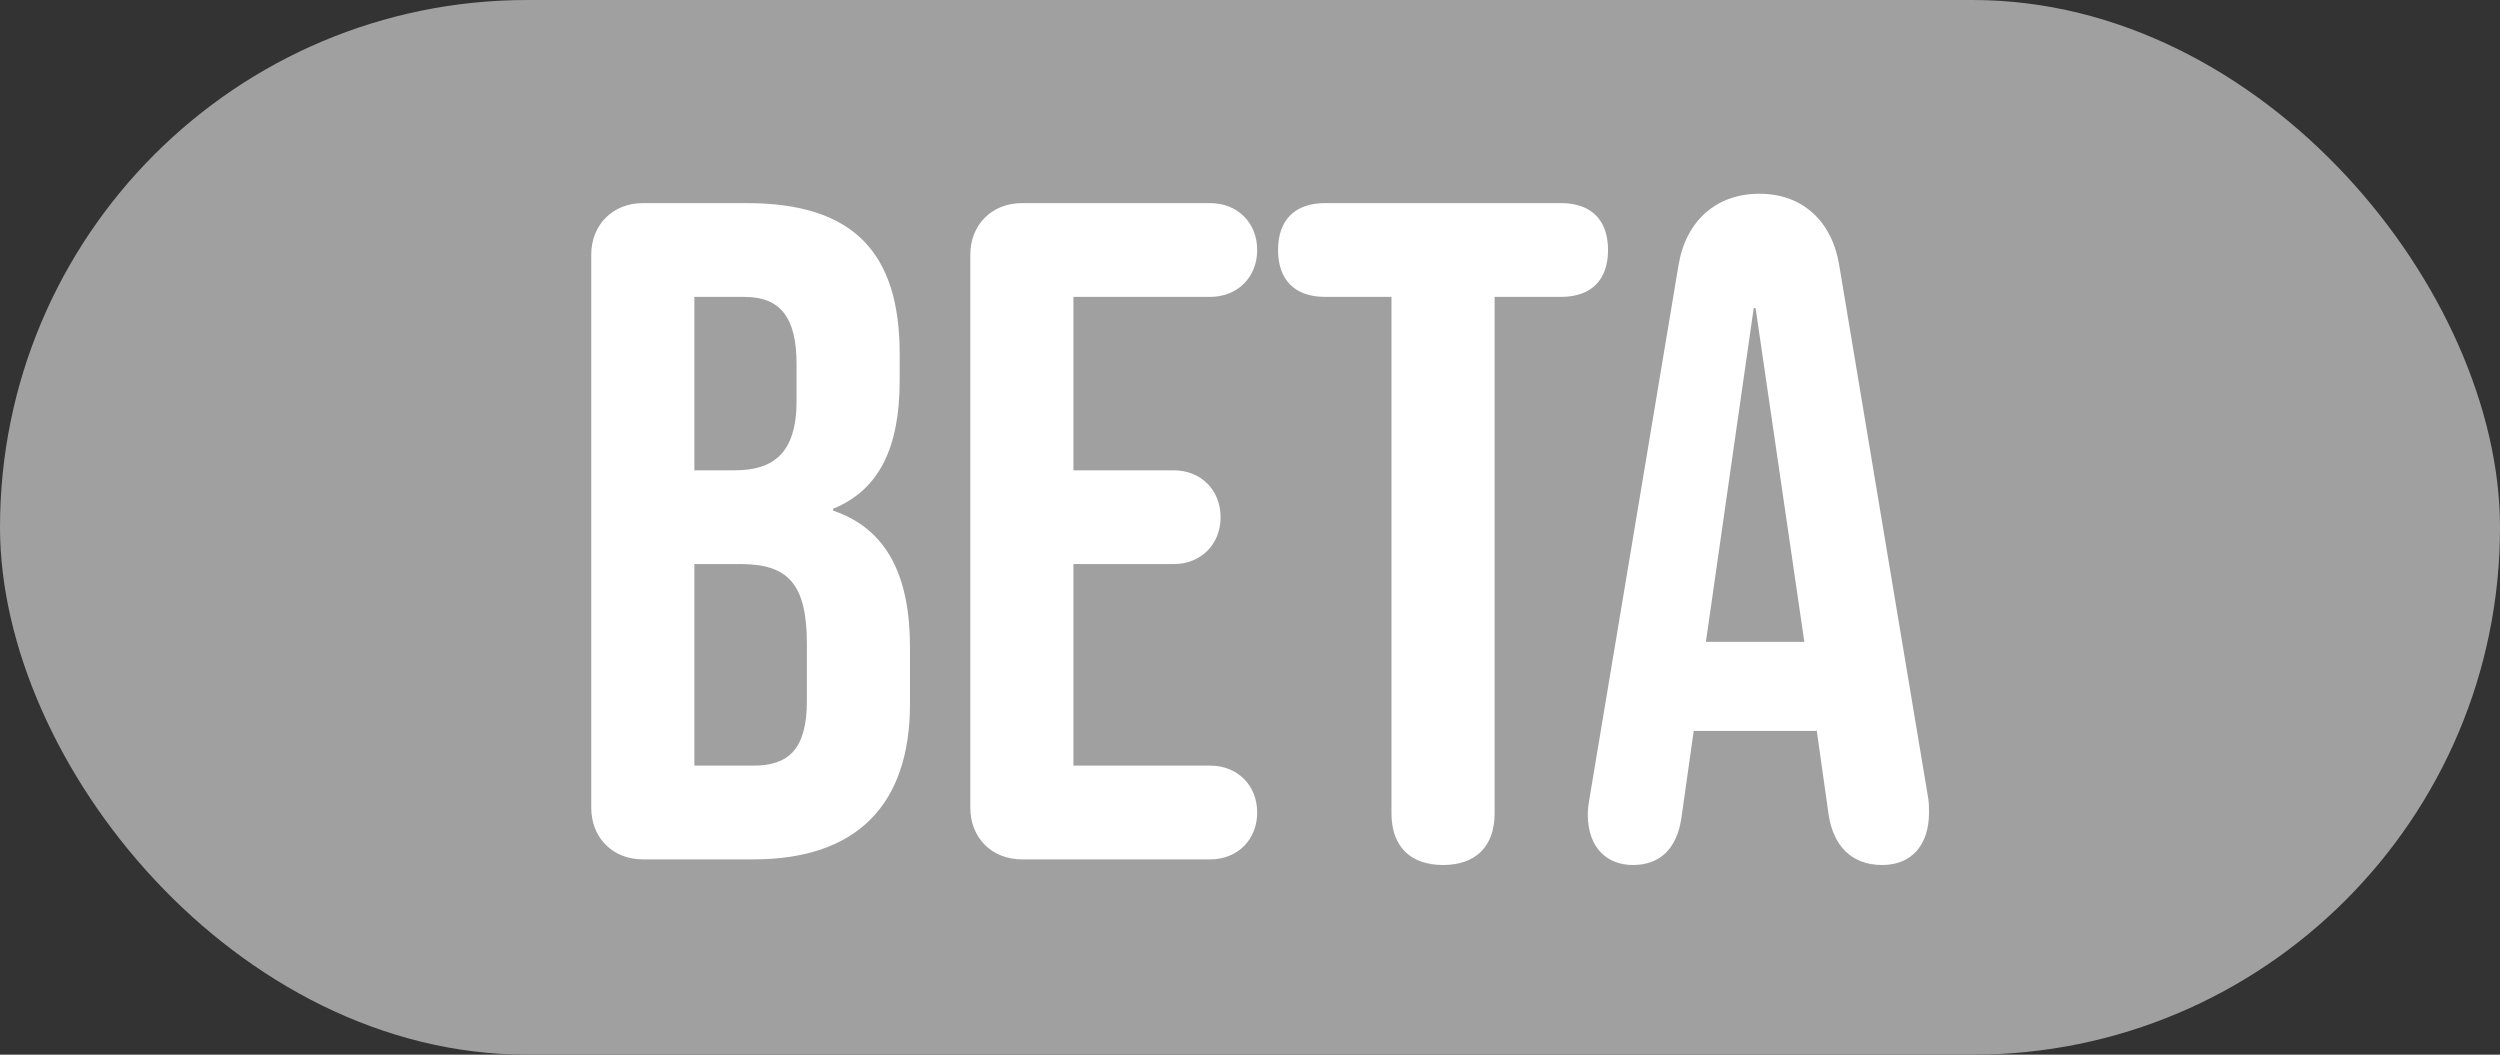 <svg width="64" height="27" viewBox="0 0 64 27" fill="none"
  xmlns="http://www.w3.org/2000/svg">
  <rect x="0" y="0" width="64" height="27" fill="#333333" stroke="none"/>
  <rect width="64" height="27" rx="13.5" fill="#A0A0A0"/>
  <path d="M16.456 22H19.288C21.928 22 23.296 20.608 23.296 18.016V16.576C23.296 14.8 22.744 13.552 21.328 13.072V13.024C22.504 12.544 23.032 11.464 23.032 9.736V9.064C23.032 6.472 21.856 5.2 19.12 5.2H16.456C15.688 5.2 15.136 5.752 15.136 6.52V20.68C15.136 21.448 15.688 22 16.456 22ZM17.776 12.04V7.6H19.048C19.984 7.6 20.392 8.128 20.392 9.328V10.264C20.392 11.608 19.792 12.04 18.808 12.04H17.776ZM17.776 19.6V14.44H18.952C20.152 14.44 20.656 14.92 20.656 16.48V17.944C20.656 19.192 20.176 19.6 19.288 19.6H17.776ZM26.16 22H30.983C31.68 22 32.184 21.496 32.184 20.8C32.184 20.104 31.68 19.6 30.983 19.6H27.48V14.44H30.047C30.744 14.44 31.247 13.936 31.247 13.24C31.247 12.544 30.744 12.04 30.047 12.04H27.48V7.6H30.983C31.68 7.6 32.184 7.096 32.184 6.4C32.184 5.704 31.68 5.2 30.983 5.2H26.16C25.392 5.2 24.84 5.752 24.84 6.52V20.68C24.84 21.448 25.392 22 26.16 22ZM36.942 22.144C37.782 22.144 38.262 21.664 38.262 20.824V7.6H39.966C40.734 7.6 41.166 7.168 41.166 6.4C41.166 5.632 40.734 5.2 39.966 5.2H33.918C33.15 5.2 32.718 5.632 32.718 6.4C32.718 7.168 33.15 7.6 33.918 7.6H35.622V20.824C35.622 21.664 36.102 22.144 36.942 22.144ZM41.799 22.144C42.471 22.144 42.927 21.76 43.047 20.92L43.359 18.712H46.503V18.664L46.815 20.872C46.935 21.64 47.391 22.144 48.183 22.144C48.951 22.144 49.383 21.616 49.383 20.8C49.383 20.68 49.383 20.56 49.359 20.416L47.079 6.76C46.887 5.656 46.143 4.96 45.039 4.96C43.935 4.96 43.167 5.656 42.975 6.76L40.695 20.416C40.671 20.56 40.647 20.704 40.647 20.848C40.647 21.736 41.175 22.144 41.799 22.144ZM43.671 16.432L44.895 7.888H44.943L46.191 16.432H43.671Z" fill="white"/>
</svg>
